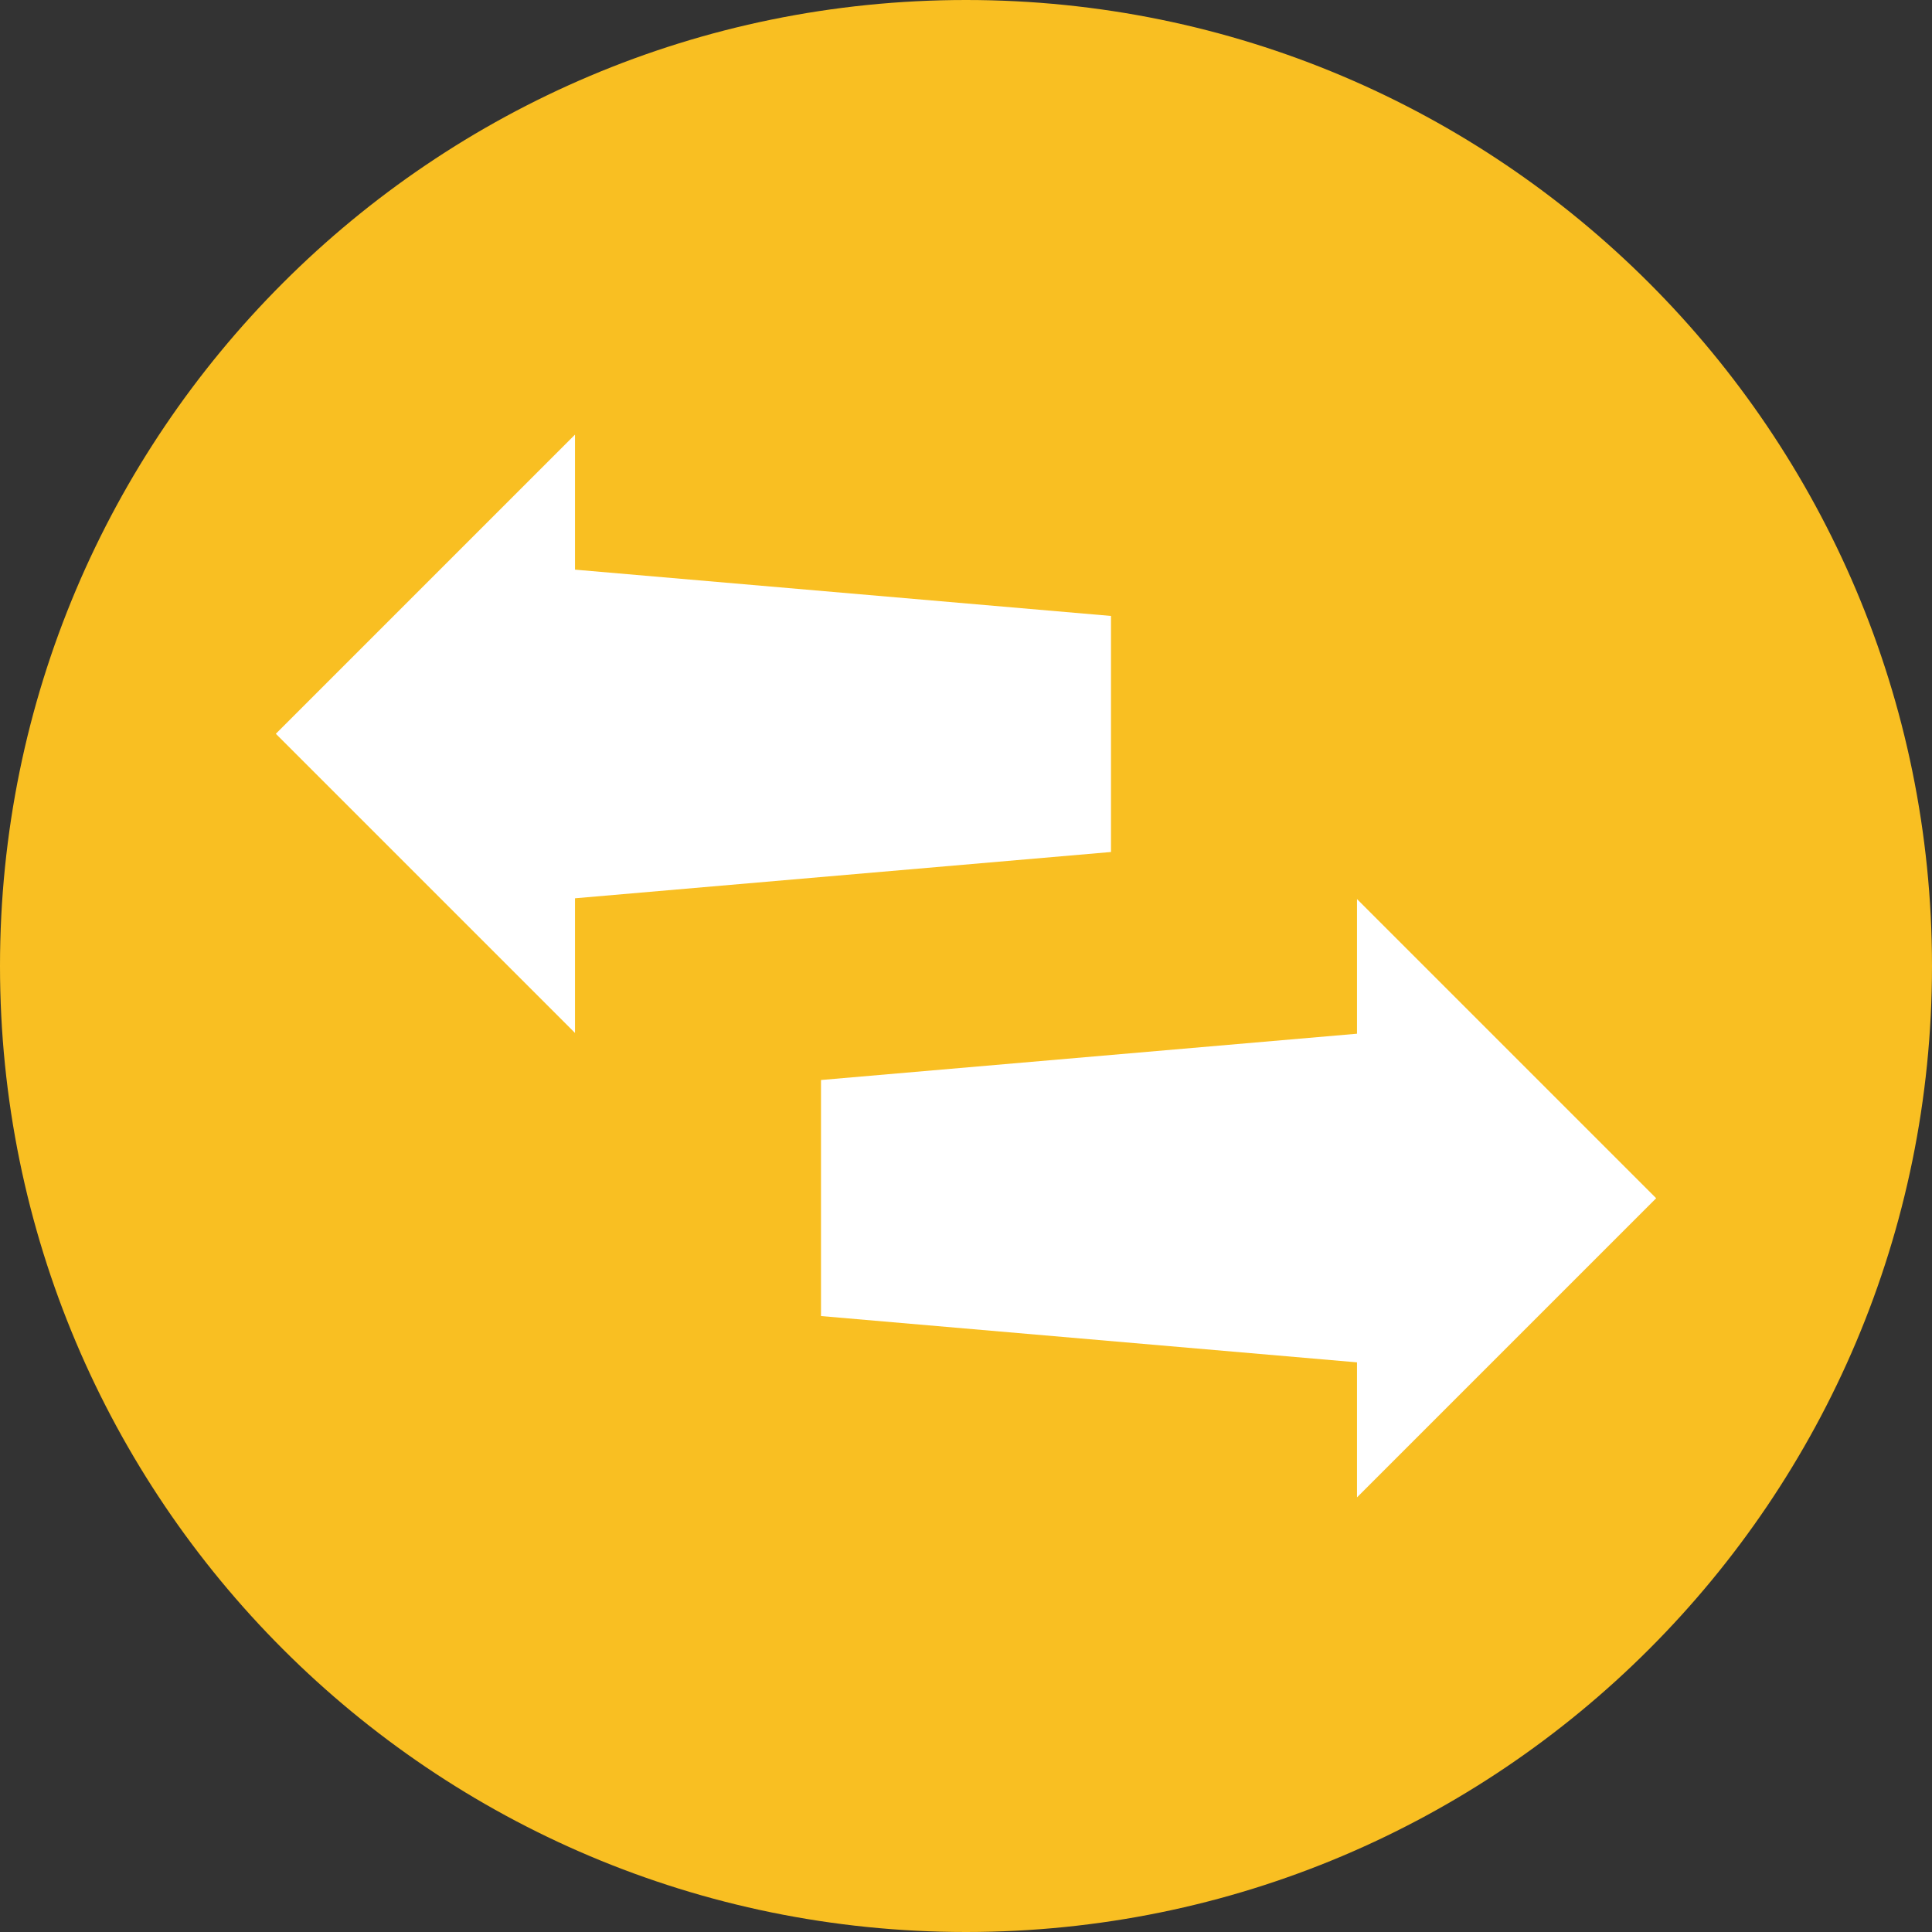 <?xml version="1.0"?>
<svg xmlns="http://www.w3.org/2000/svg" xmlns:xlink="http://www.w3.org/1999/xlink" version="1.1" id="Layer_1" x="0px" y="0px" viewBox="0 0 505 505" style="enable-background:new 0 0 505 505;" xml:space="preserve" width="512px" height="512px" class=""><rect x="0" y="0" width="505" height="505" fill="#333333" stroke="none"/><g transform="matrix(-6.12323e-17 -1 -1 6.12323e-17 505 505)"><path style="fill:#F9BF22" d="M0,252.5C0,113,113,0,252.5,0C391.9,0,505,113,505,252.5S391.9,505,252.5,505C113,505,0,392,0,252.5z  " data-original="#54C0EB" class="active-path" data-old_color="#F2BA23"/><polygon style="fill:#FFFFFF" points="270,150.3 191.8,72.1 113.6,150.3 148.9,150.3 161,290.4 222.7,290.4 234.8,150.3 " data-original="#E6E9EE" class="" data-old_color="#E6E9EE"/><polygon style="fill:#FFFFFF" points="235,354.7 313.2,432.9 391.4,354.7 356.1,354.7 344,214.6 282.3,214.6 270.2,354.7 " data-original="#FFFFFF" class=""/></g> </svg>

